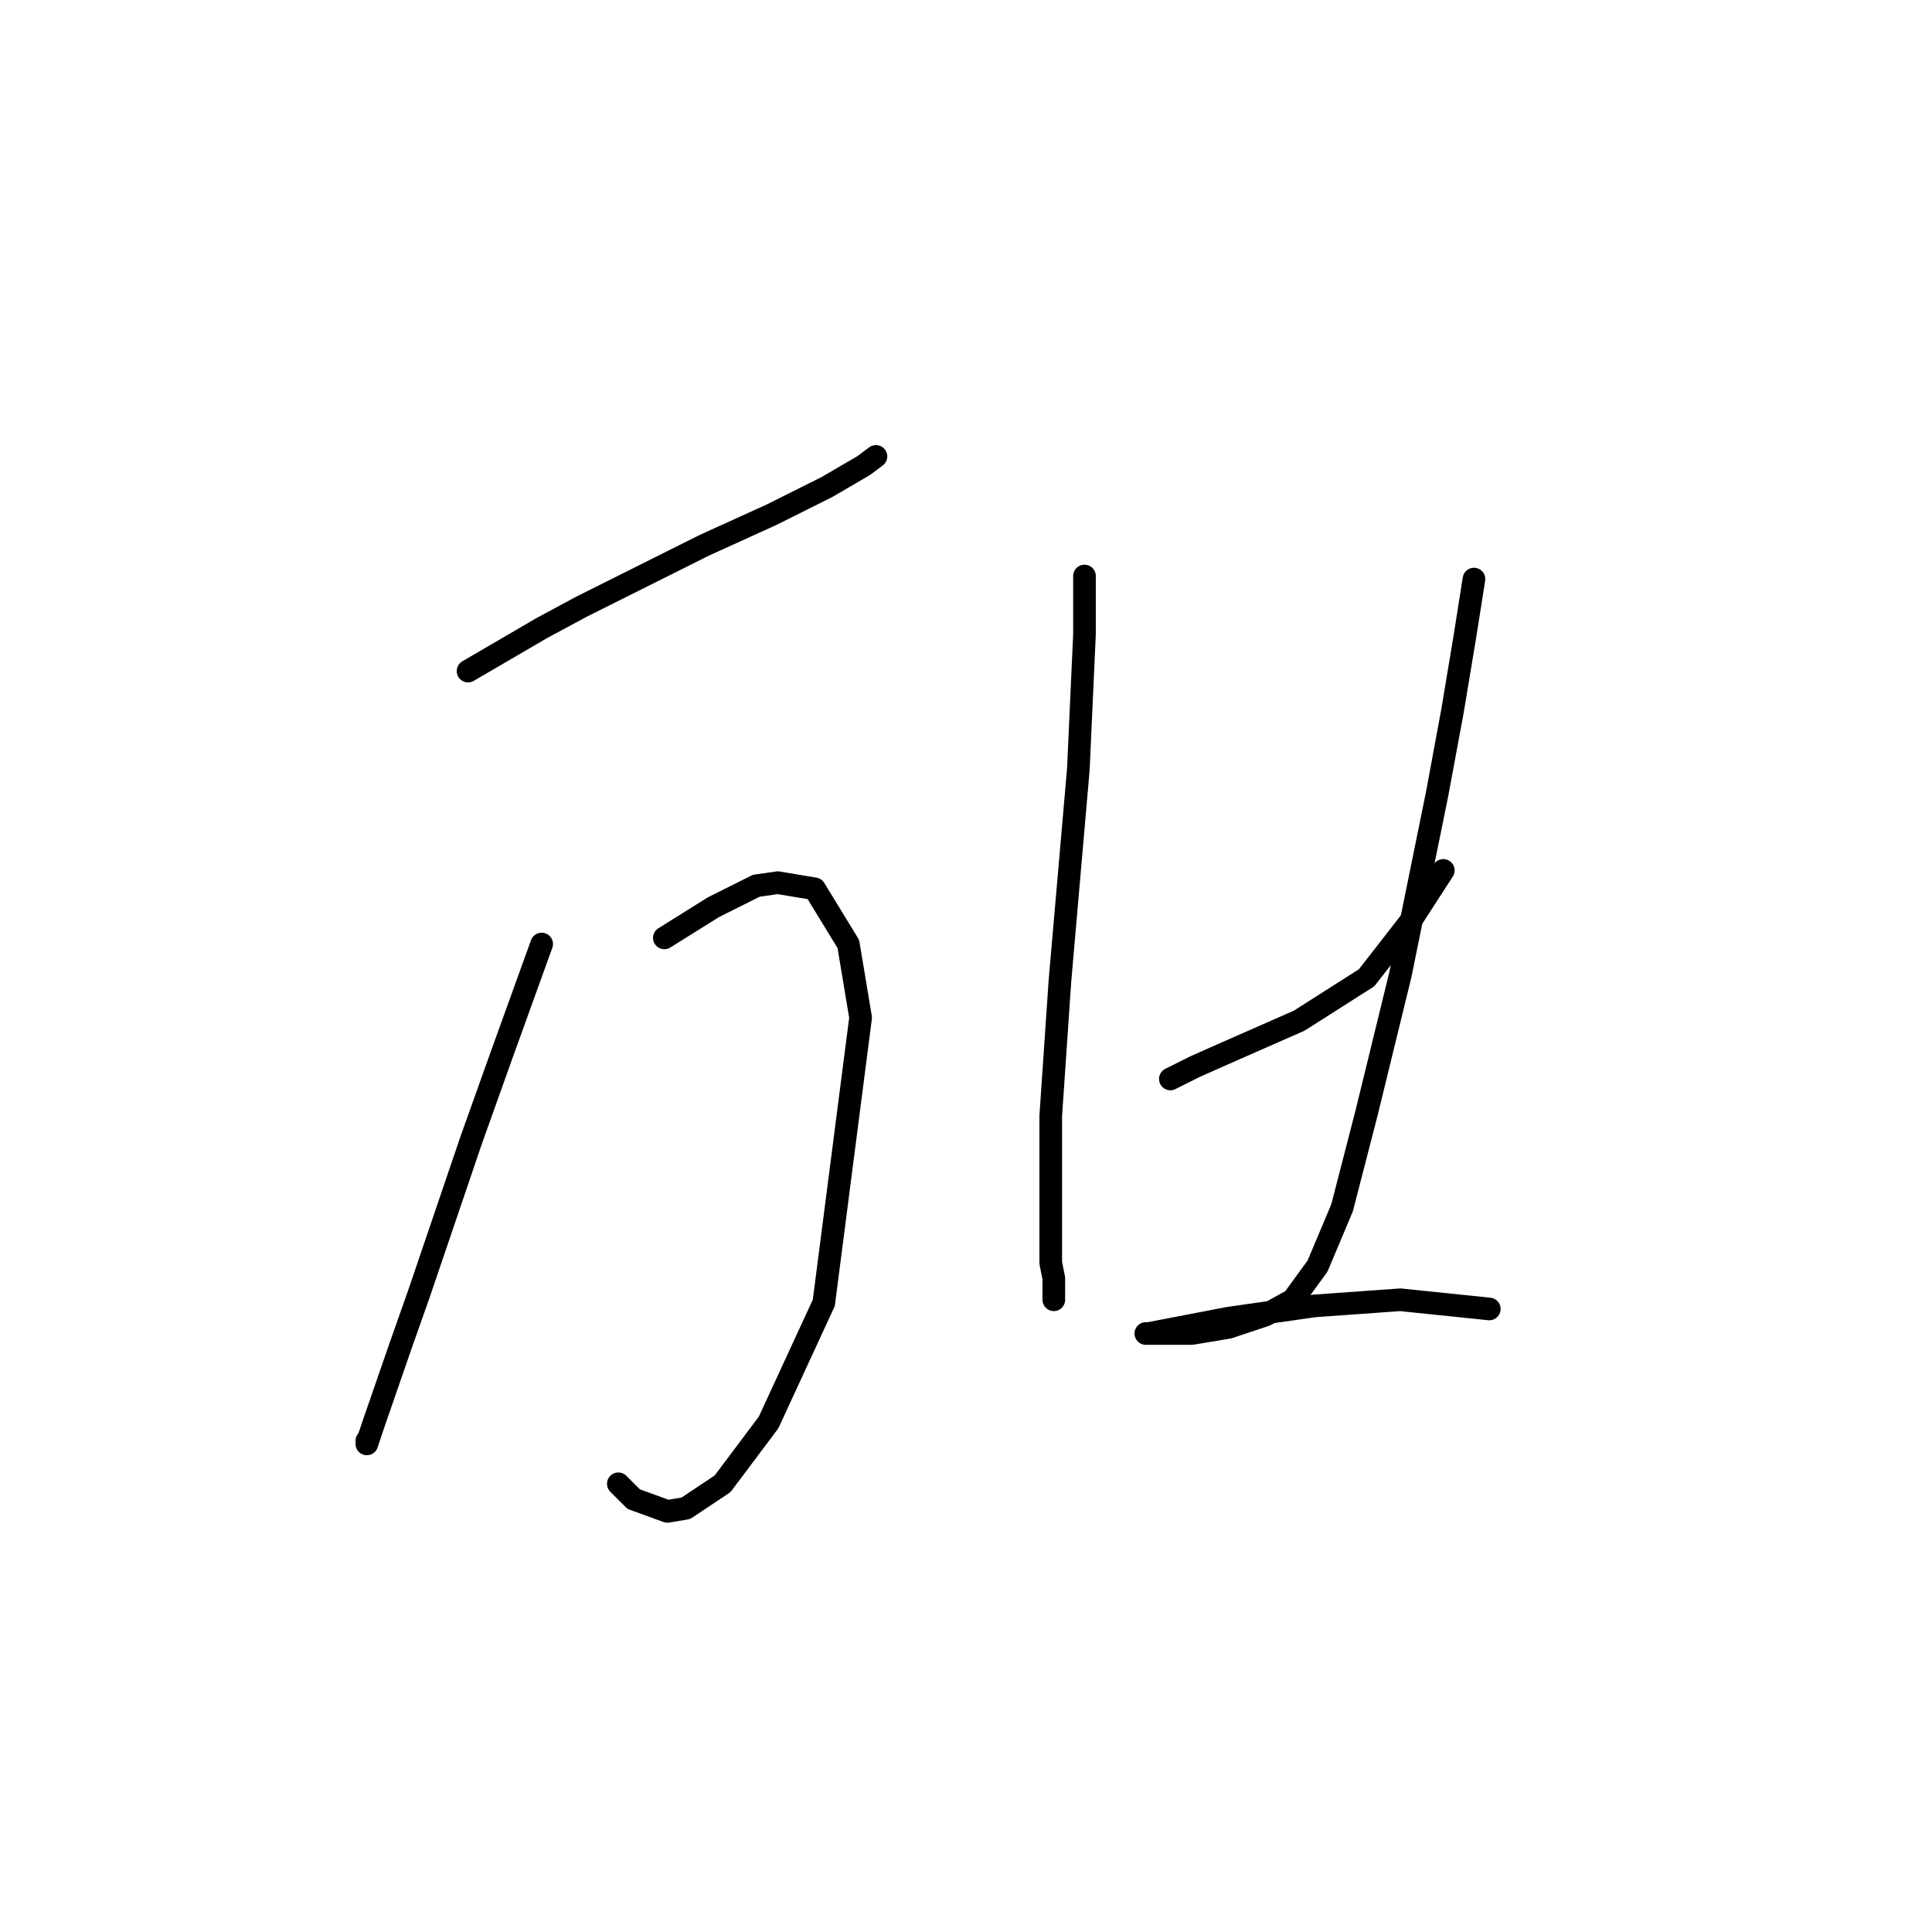 <?xml version="1.0" standalone="no"?>
    <svg width="256" height="256" xmlns="http://www.w3.org/2000/svg" version="1.1">
    <polyline stroke="black" stroke-width="3" stroke-linecap="round" fill="transparent" stroke-linejoin="round" points="62.02 88.921 66.897 86.076 71.773 83.232 77.056 80.387 88.434 74.698 93.31 72.26 102.25 68.196 109.565 64.539 114.441 61.694 116.067 60.475 116.067 60.475 " />
        <polyline stroke="black" stroke-width="3" stroke-linecap="round" fill="transparent" stroke-linejoin="round" points="71.773 125.087 66.49 139.717 62.427 151.095 55.518 171.413 53.08 178.321 49.423 188.887 48.61 191.325 48.61 190.919 48.61 190.919 " />
        <polyline stroke="black" stroke-width="3" stroke-linecap="round" fill="transparent" stroke-linejoin="round" points="88.028 124.275 91.279 122.243 94.53 120.211 100.219 117.366 103.063 116.96 107.94 117.773 112.41 125.087 114.035 134.84 109.159 172.632 101.844 188.48 95.749 196.608 90.872 199.859 88.434 200.265 83.964 198.64 81.932 196.608 81.932 196.608 " />
        <polyline stroke="black" stroke-width="3" stroke-linecap="round" fill="transparent" stroke-linejoin="round" points="143.7 76.324 143.7 84.044 143.293 92.985 142.887 101.925 140.449 129.964 139.23 147.844 139.23 160.035 139.23 167.349 139.636 169.381 139.636 172.226 139.636 172.226 " />
        <polyline stroke="black" stroke-width="3" stroke-linecap="round" fill="transparent" stroke-linejoin="round" points="155.078 142.967 158.329 141.342 161.986 139.717 172.145 135.247 181.085 129.557 186.775 122.243 191.245 115.335 191.245 115.335 " />
        <polyline stroke="black" stroke-width="3" stroke-linecap="round" fill="transparent" stroke-linejoin="round" points="195.308 76.73 194.089 84.451 192.464 94.204 190.432 105.175 185.555 129.151 181.085 147.438 177.834 160.035 174.584 167.756 171.333 172.226 167.675 174.258 162.799 175.883 157.923 176.696 154.265 176.696 152.234 176.696 151.827 176.696 152.234 176.696 162.799 174.664 174.177 173.039 185.555 172.226 197.34 173.445 197.34 173.445 " />
        </svg>